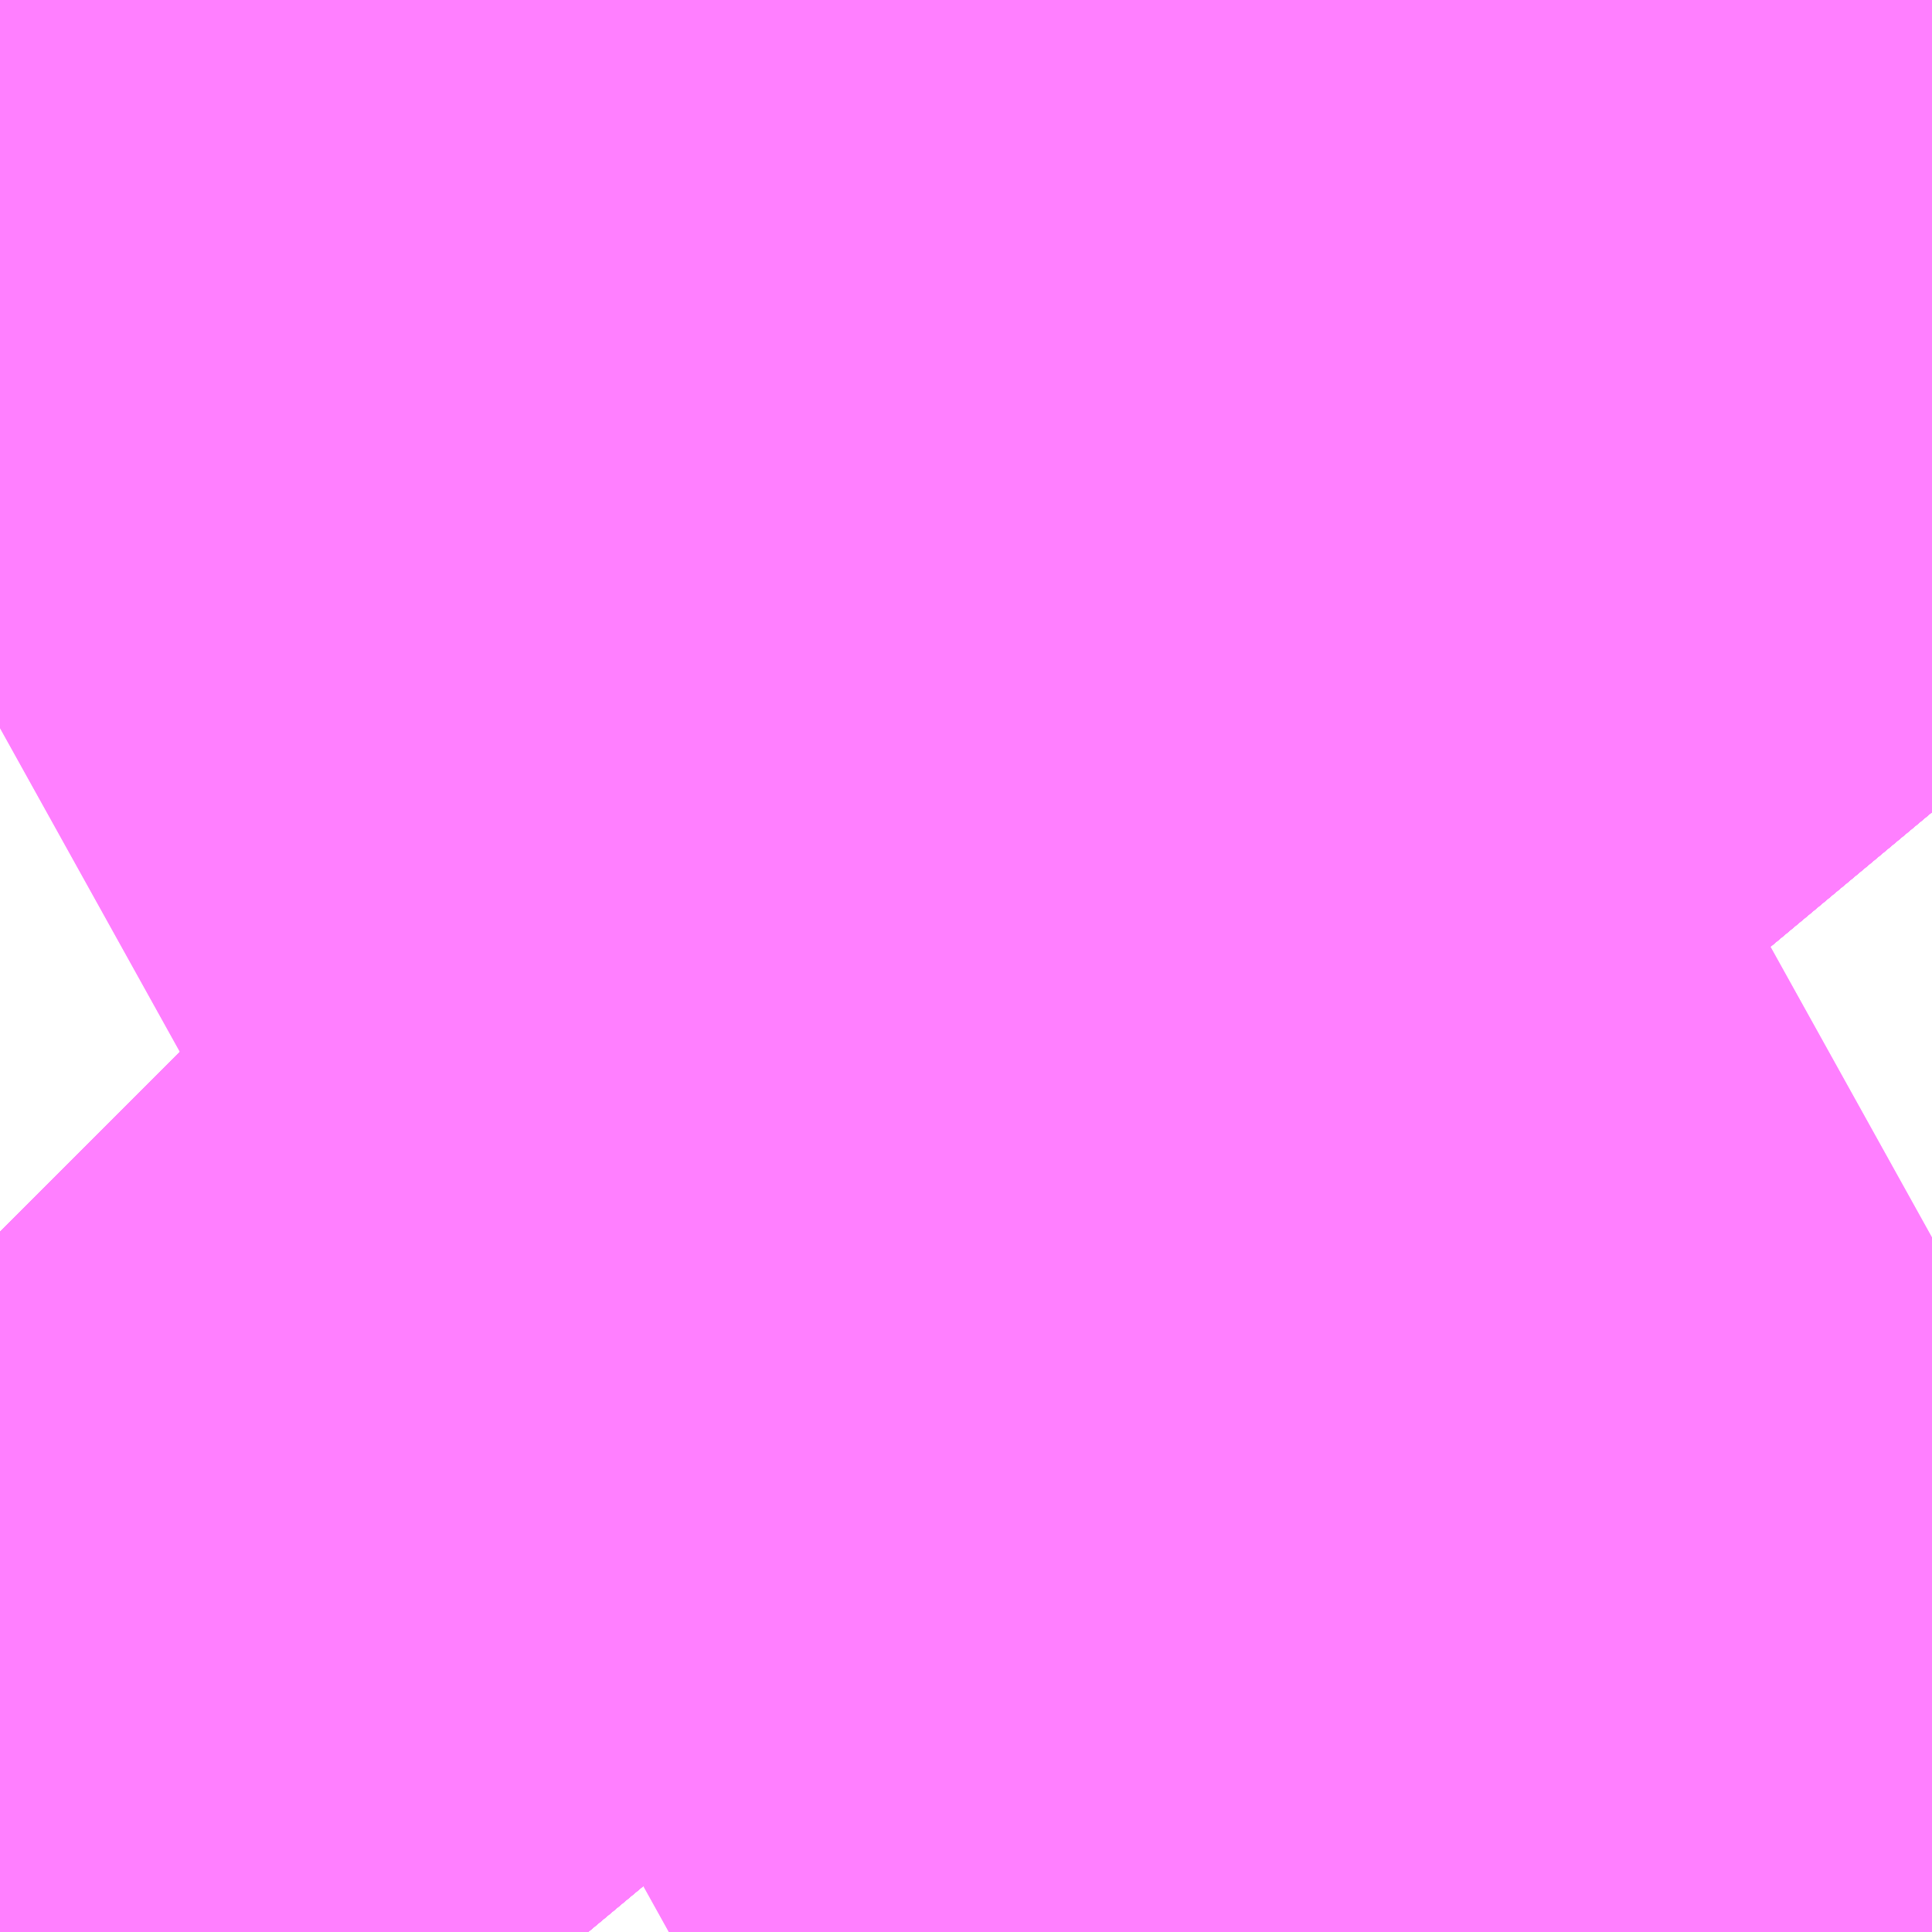 <?xml version="1.0" encoding="UTF-8"?>
<svg  xmlns="http://www.w3.org/2000/svg" xmlns:xlink="http://www.w3.org/1999/xlink" xmlns:go="http://purl.org/svgmap/profile" property="N07_001,N07_002,N07_003,N07_004,N07_005,N07_006,N07_007" viewBox="14113.792 -3970.322 0.069 0.069" go:dataArea="14113.792419433594 -3970.3216552734375 0.06866455078125 0.06866455078125" >
<globalCoordinateSystem srsName="http://purl.org/crs/84" transform="matrix(100.0,0.0,0.0,-100.0,0.0,0.0)" />
<defs>
 <g id="p0" >
  <circle cx="0.0" cy="0.0" r="3" stroke="green" stroke-width="0.75" vector-effect="non-scaling-stroke" />
 </g>
</defs>
<g fill="none" fill-rule="evenodd" stroke="#FF00FF" stroke-width="0.75" opacity="0.5" vector-effect="non-scaling-stroke" stroke-linejoin="bevel" >
<path content="1,JRバス東北（株）,盛岡ー岩泉（龍泉洞）,4.0,4.0,4.0," xlink:title="1" d="M14113.851,-3970.305L14113.861,-3970.293"/>
<path content="1,JRバス関東（株）,ドリーム盛岡号,2.2,3.0,3.0," xlink:title="1" d="M14113.861,-3970.293L14113.851,-3970.305L14113.845,-3970.313L14113.837,-3970.321L14113.836,-3970.322"/>
<path content="1,京浜急行バス（株）,ビーム号,1.0,1.0,1.0," xlink:title="1" d="M14113.836,-3970.322L14113.837,-3970.321L14113.845,-3970.313L14113.851,-3970.305L14113.861,-3970.293"/>
<path content="1,岩手県交通（株）,223,9.0,5.0,5.0," xlink:title="1" d="M14113.861,-3970.293L14113.851,-3970.305L14113.845,-3970.313L14113.837,-3970.321L14113.836,-3970.322"/>
<path content="1,岩手県交通（株）,アーバン号,3.2,4.0,4.0," xlink:title="1" d="M14113.861,-3970.293L14113.851,-3970.305L14113.845,-3970.313L14113.837,-3970.321L14113.836,-3970.322"/>
<path content="1,岩手県交通（株）,ドリーム盛岡（らくちん）号,2.3,3.0,3.0," xlink:title="1" d="M14113.861,-3970.293L14113.851,-3970.305L14113.845,-3970.313L14113.837,-3970.321L14113.836,-3970.322"/>
<path content="1,岩手県交通（株）,盛岡・横浜線,1.0,1.0,1.0," xlink:title="1" d="M14113.861,-3970.293L14113.851,-3970.305L14113.845,-3970.313L14113.837,-3970.321L14113.836,-3970.322"/>
<path content="1,岩手県北自動車（株）,BEAM-1　宮古・盛岡南⇔浜松町・品川,1.0,1.0,1.0," xlink:title="1" d="M14113.836,-3970.322L14113.837,-3970.321L14113.845,-3970.313L14113.851,-3970.305L14113.861,-3970.293"/>
<path content="1,岩手県北自動車（株）,アーバン号　盛岡⇔仙台,3.2,4.0,4.0," xlink:title="1" d="M14113.861,-3970.293L14113.851,-3970.305L14113.845,-3970.313L14113.837,-3970.321L14113.836,-3970.322"/>
<path content="1,岩手県北自動車（株）,久慈こはく号　盛岡⇔九戸・久慈,2.0,2.0,2.0," xlink:title="1" d="M14113.861,-3970.293L14113.851,-3970.305L14113.845,-3970.313L14113.837,-3970.321L14113.836,-3970.322"/>
<path content="1,岩手県北自動車（株）,盛岡バスセンター⇔イオン盛岡南SC,5.5,6.5,6.5," xlink:title="1" d="M14113.837,-3970.321L14113.819,-3970.311L14113.792,-3970.296"/>
<path content="1,岩手県北自動車（株）,盛岡バスセンター⇔イオン盛岡南SC,5.5,6.5,6.5," xlink:title="1" d="M14113.837,-3970.321L14113.845,-3970.313L14113.851,-3970.305L14113.861,-3970.293"/>
<path content="1,岩手県北自動車（株）,盛岡バスセンター⇔イオン盛岡南SC,5.5,6.5,6.5," xlink:title="1" d="M14113.836,-3970.322L14113.837,-3970.321"/>
<path content="1,岩手県北自動車（株）,盛岡バスセンター⇔県立大学・滝沢駅前,16.0,7.0,7.0," xlink:title="1" d="M14113.837,-3970.321L14113.819,-3970.311L14113.792,-3970.296"/>
<path content="1,岩手県北自動車（株）,盛岡バスセンター⇔県立大学・滝沢駅前,16.0,7.0,7.0," xlink:title="1" d="M14113.837,-3970.321L14113.845,-3970.313L14113.851,-3970.305L14113.861,-3970.293"/>
<path content="1,岩手県北自動車（株）,盛岡バスセンター⇔県立大学・滝沢駅前,16.0,7.0,7.0," xlink:title="1" d="M14113.836,-3970.322L14113.837,-3970.321"/>
</g>
</svg>
